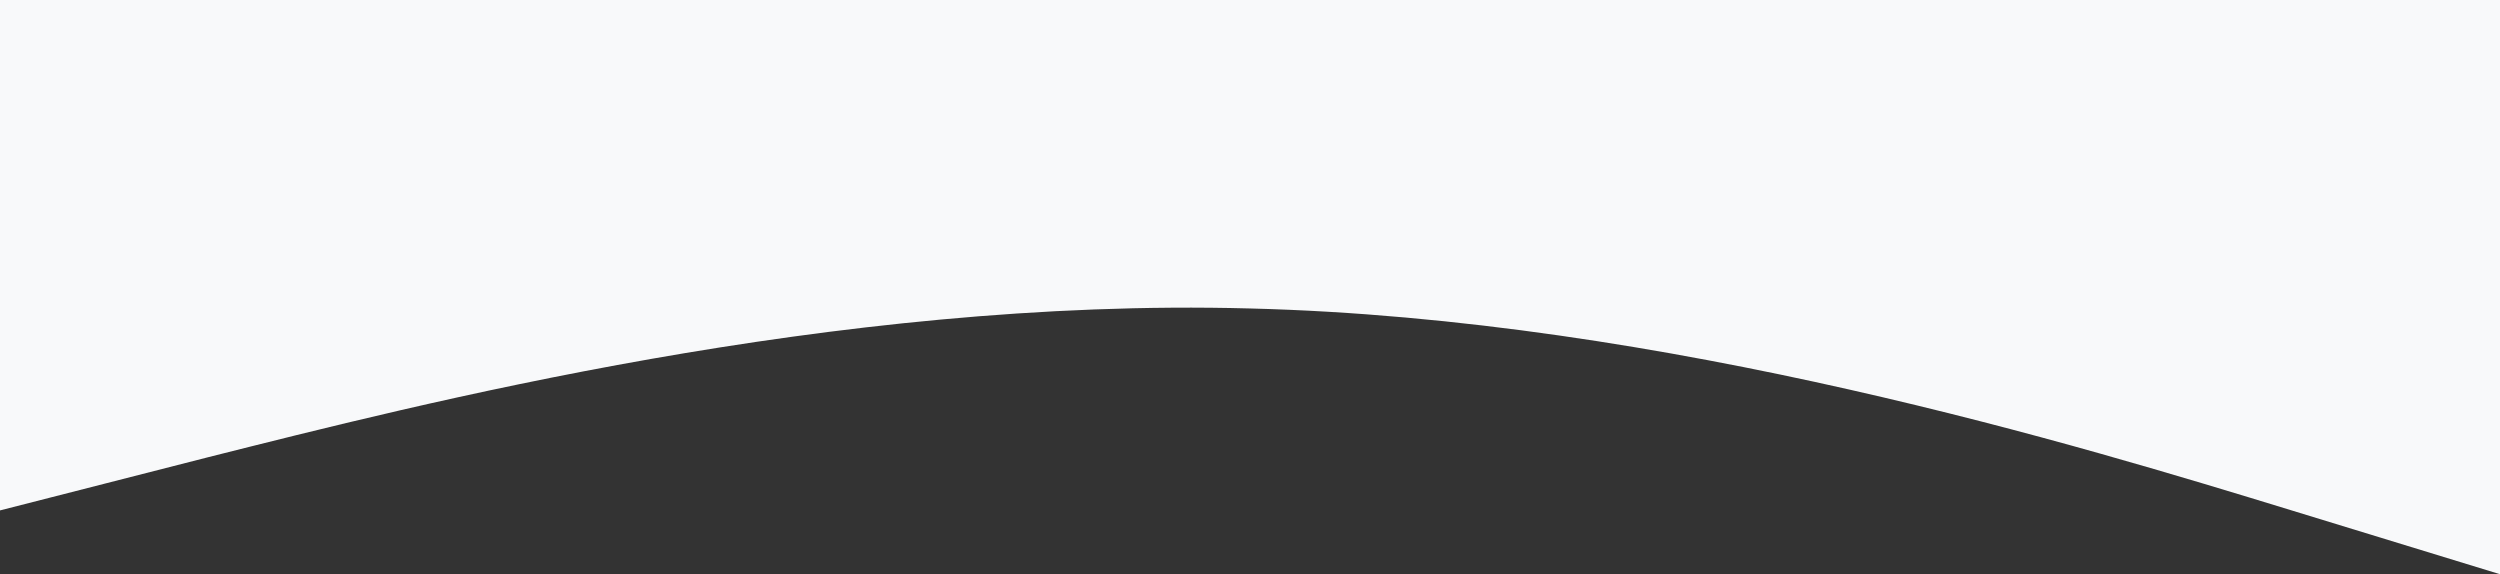 <?xml version="1.0" encoding="utf-8"?>
<!-- Generator: Adobe Illustrator 25.0.1, SVG Export Plug-In . SVG Version: 6.00 Build 0)  -->
<svg version="1.1" id="Calque_1" xmlns="http://www.w3.org/2000/svg" xmlns:xlink="http://www.w3.org/1999/xlink" x="0px" y="0px"
	 viewBox="0 0 1920 441" style="enable-background:new 0 0 1920 441;" xml:space="preserve">
<rect x="0" y="0" width="1920" height="441" fill="#333333" stroke="none"/>
<style type="text/css">
	.st0{fill:#F8F9FA;}
</style>
<g id="Calque_2_1_">
	<g id="Calque_1-2">
		<path class="st0" d="M0,0h1920v441l-160-49c-160-49-480-147-800-155.1c-320-8.7-640,74-800,114.2L0,392V0z"/>
	</g>
</g>
</svg>
